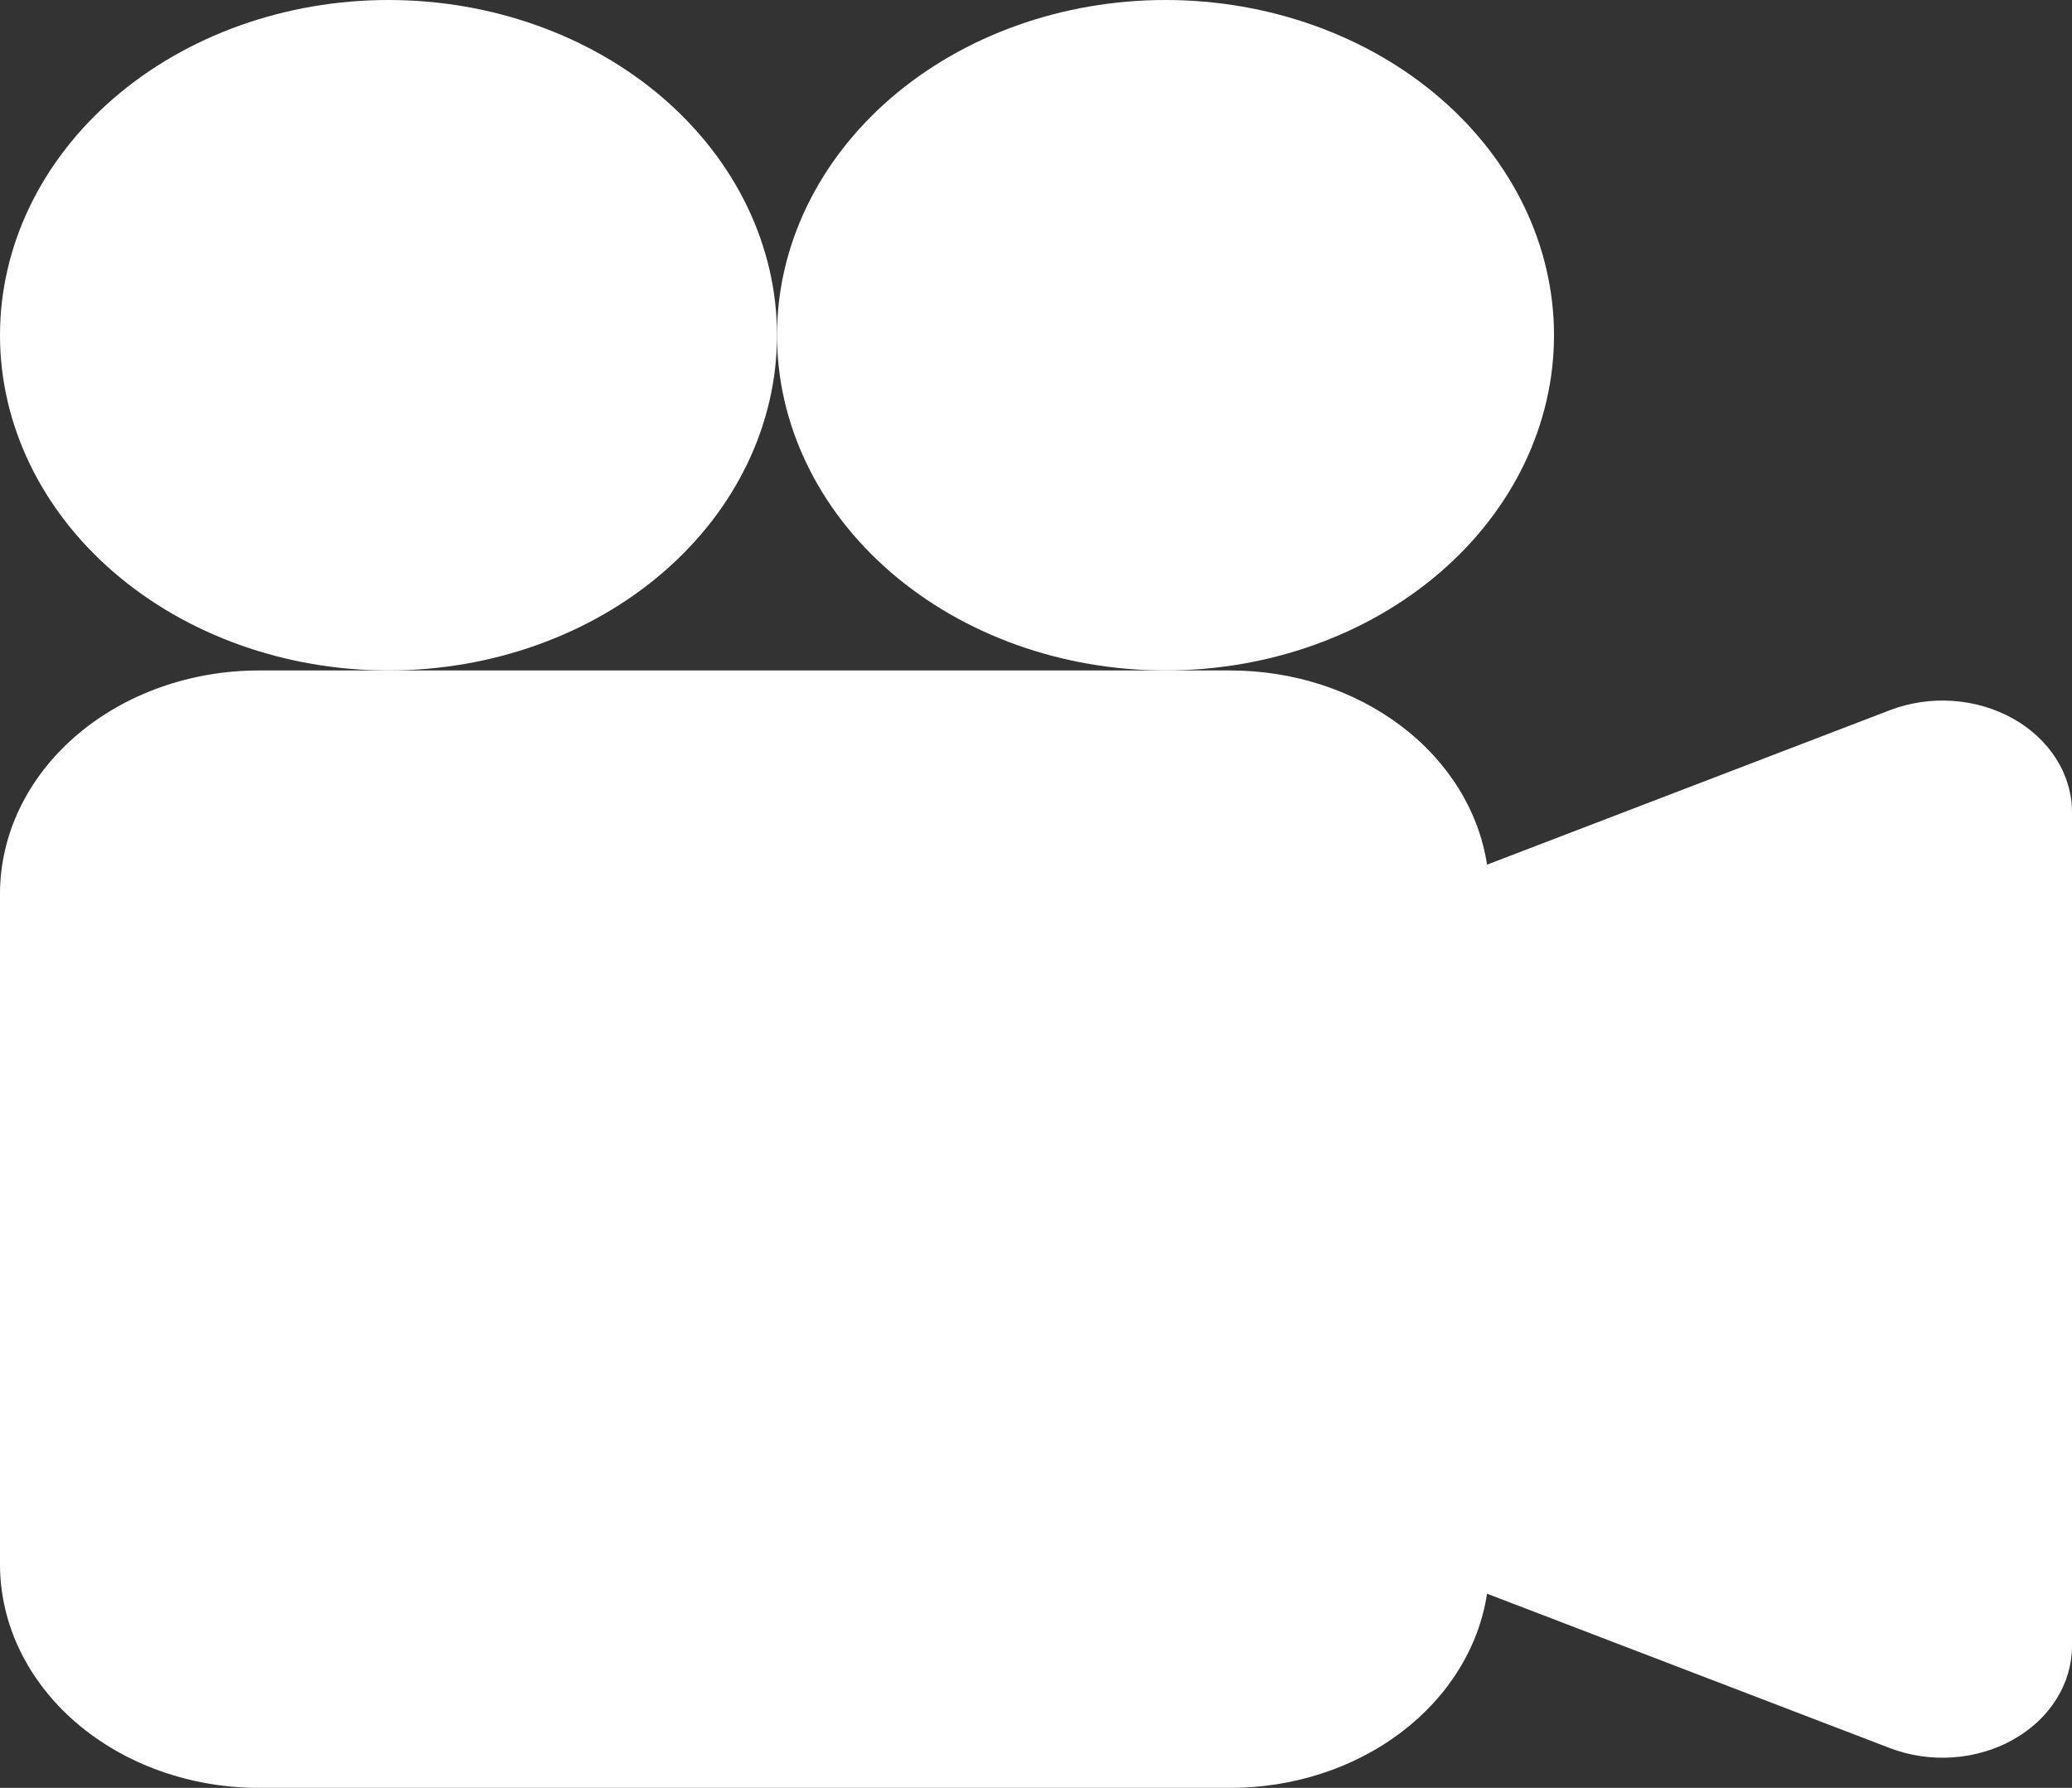 <svg width="51" height="44" viewBox="0 0 51 44" fill="none" xmlns="http://www.w3.org/2000/svg">
<rect x="0" y="0" width="51" height="44" fill="#333333" stroke="none"/>
<path d="M19.125 8.25C19.125 10.438 18.117 12.537 16.324 14.084C14.531 15.631 12.099 16.5 9.562 16.5C7.026 16.5 4.594 15.631 2.801 14.084C1.007 12.537 0 10.438 0 8.25C0 6.062 1.007 3.964 2.801 2.416C4.594 0.869 7.026 0 9.562 0C12.099 0 14.531 0.869 16.324 2.416C18.117 3.964 19.125 6.062 19.125 8.25Z" fill="white"/>
<path d="M28.688 16.5C26.151 16.5 23.719 15.631 21.926 14.084C20.133 12.537 19.125 10.438 19.125 8.25C19.125 6.062 20.133 3.964 21.926 2.416C23.719 0.869 26.151 0 28.688 0C31.224 0 33.656 0.869 35.449 2.416C37.242 3.964 38.25 6.062 38.25 8.25C38.25 10.438 37.242 12.537 35.449 14.084C33.656 15.631 31.224 16.5 28.688 16.5Z" fill="white"/>
<path d="M28.688 16.5H30.281C31.828 16.5 33.321 16.985 34.484 17.864C35.647 18.743 36.4 19.957 36.602 21.279L46.515 17.479C47 17.293 47.532 17.213 48.062 17.249C48.591 17.285 49.102 17.435 49.548 17.684C49.993 17.933 50.359 18.275 50.613 18.678C50.867 19.081 51 19.532 51 19.99V40.51C50.999 40.968 50.867 41.419 50.613 41.821C50.36 42.224 49.994 42.565 49.548 42.814C49.103 43.064 48.593 43.213 48.064 43.249C47.535 43.285 47.004 43.207 46.518 43.021L36.602 39.221C36.4 40.543 35.647 41.757 34.484 42.636C33.321 43.516 31.828 44 30.281 44H6.375C4.684 44 3.063 43.42 1.867 42.389C0.672 41.358 0 39.959 0 38.5V22C0 20.541 0.672 19.142 1.867 18.111C3.063 17.079 4.684 16.5 6.375 16.5H28.688Z" fill="white"/>
</svg>
